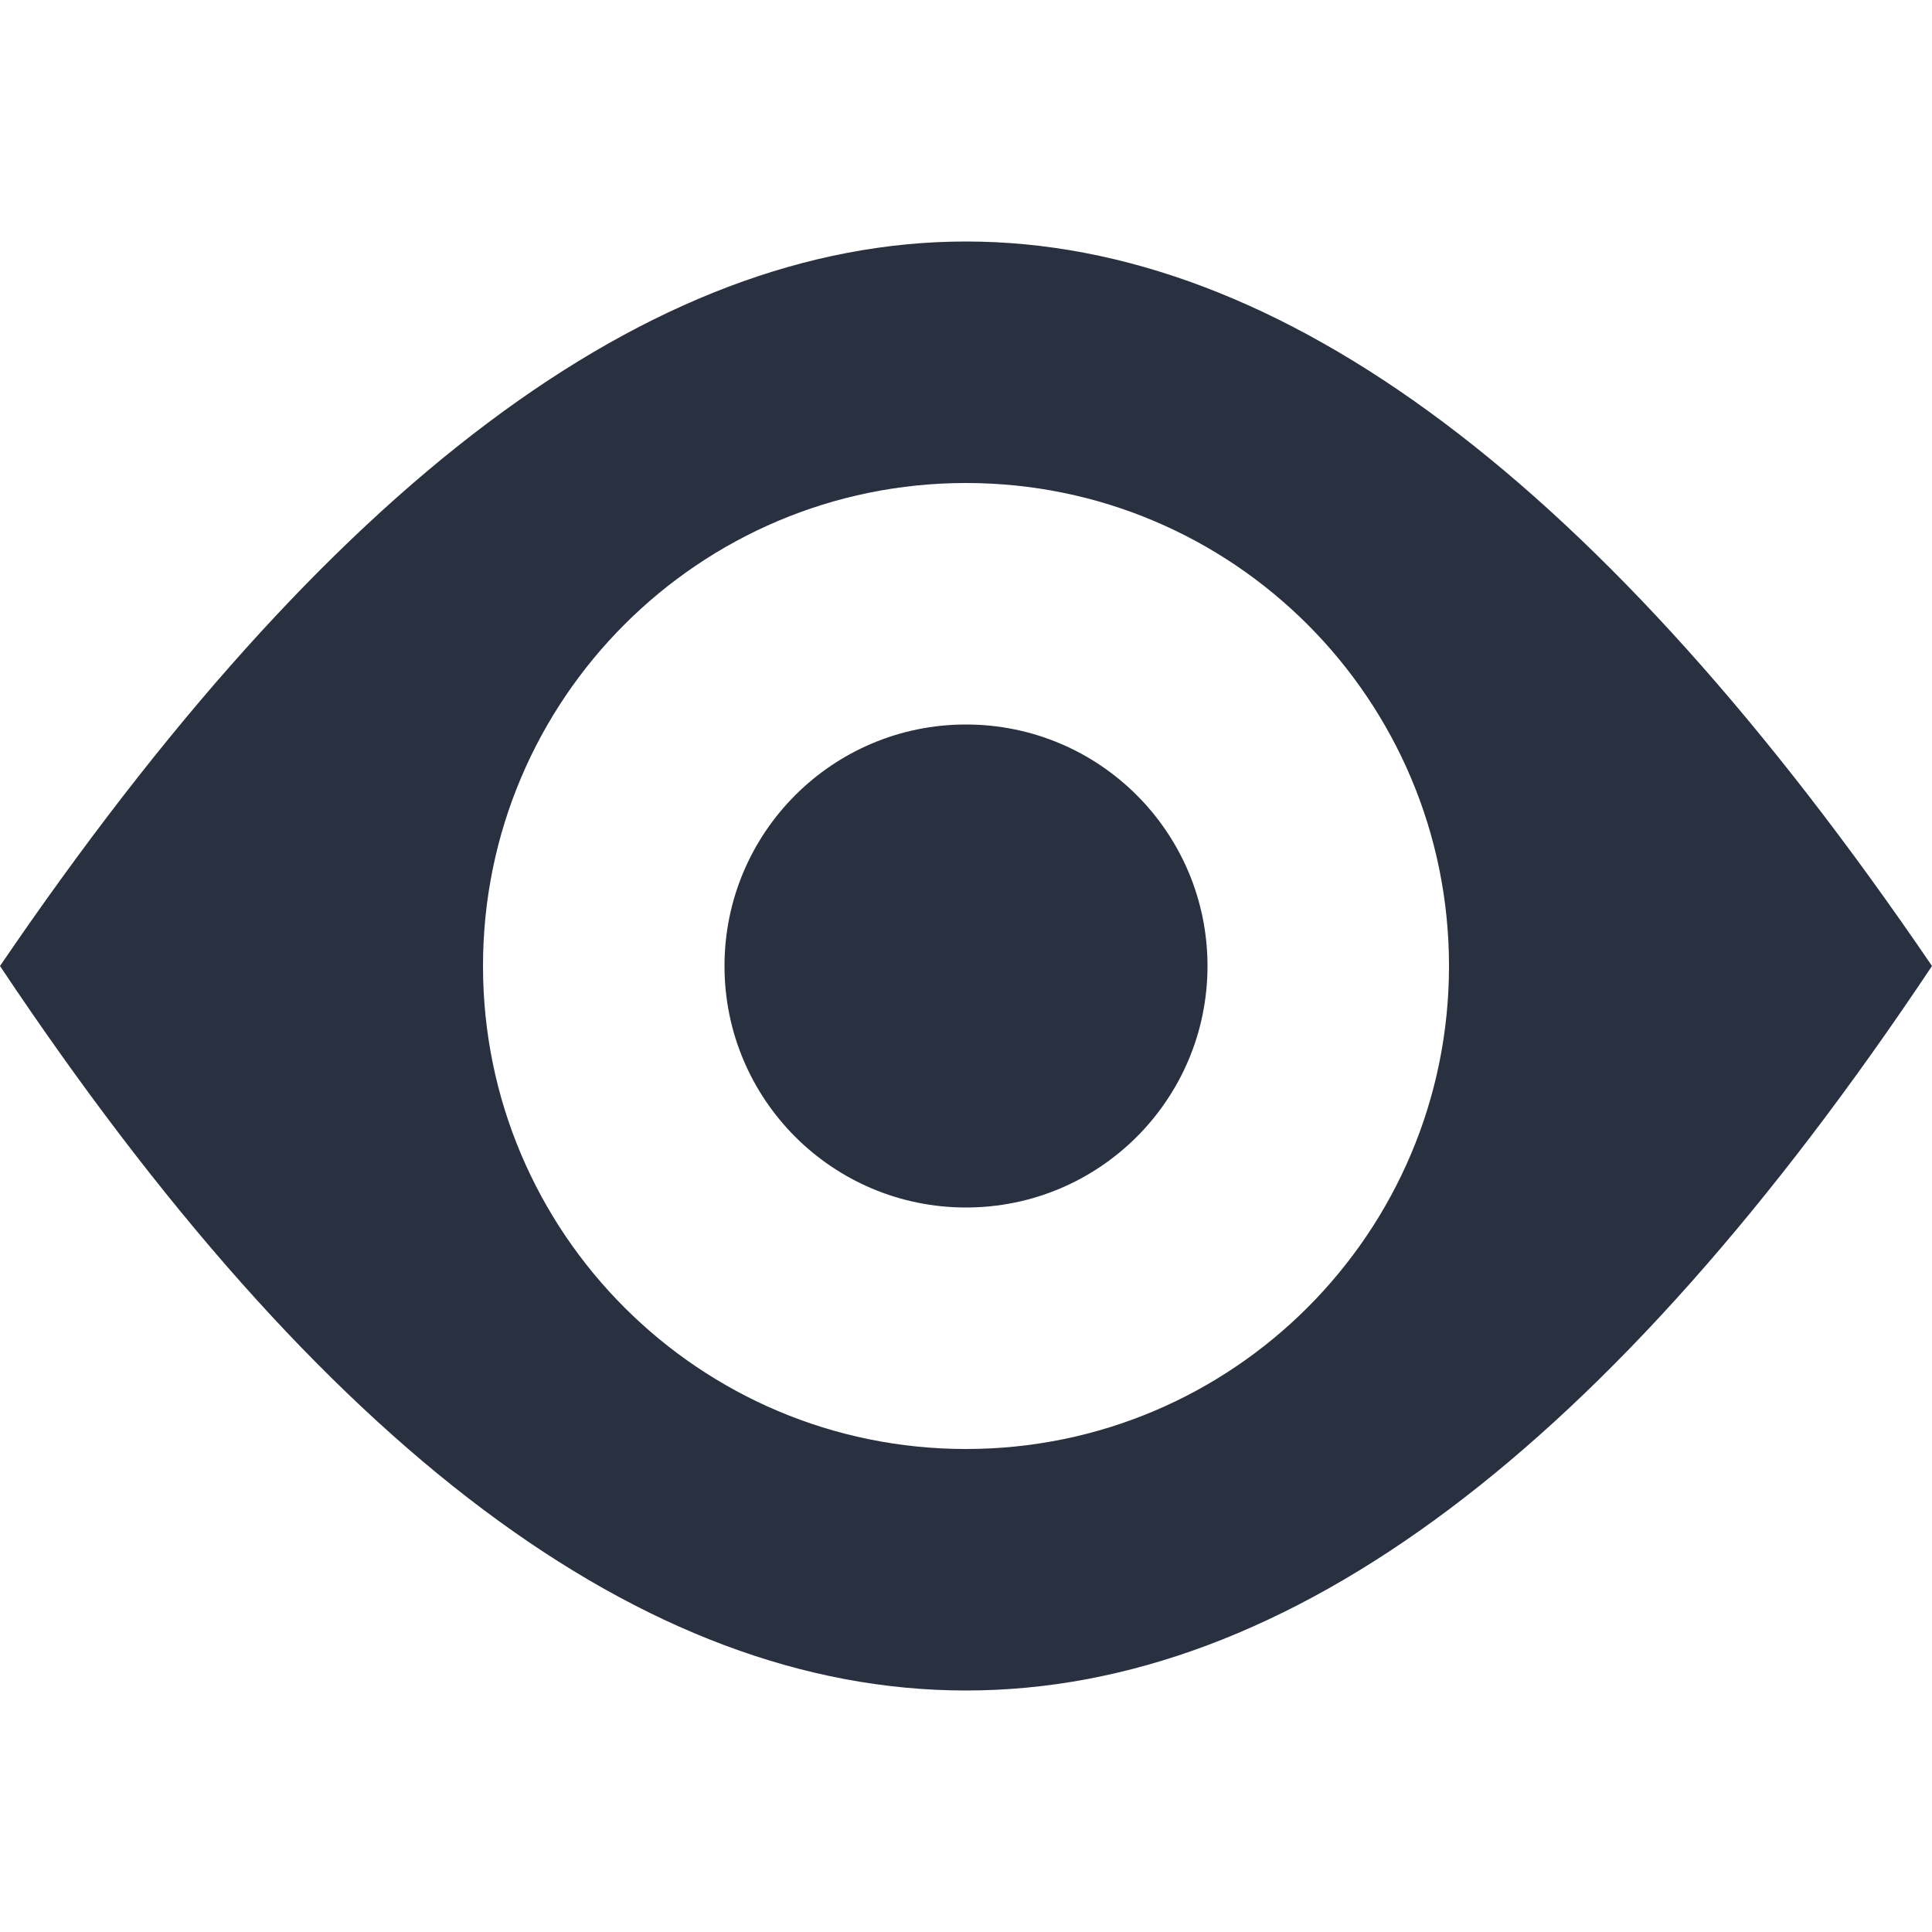 <?xml version="1.0" encoding="UTF-8"?>
<svg width="16px" height="16px" viewBox="0 0 16 16" version="1.1" xmlns="http://www.w3.org/2000/svg" xmlns:xlink="http://www.w3.org/1999/xlink">
    <title>操作/查看更多</title>
    <desc>Created with Sketch.</desc>
    <g id="操作/查看更多" stroke="none" stroke-width="1" fill="none" fill-rule="evenodd">
        <path d="M8,14 C5.333,14 2.667,12 0,8 C2.723,4 5.39,2 8,2 C10.61,2 13.277,4 16,8 C13.333,12 10.667,14 8,14 Z M8,12 C10.209,12 12,10.209 12,8 C12,5.791 10.209,4 8,4 C5.791,4 4,5.791 4,8 C4,10.209 5.791,12 8,12 Z M8,10 C6.895,10 6,9.105 6,8 C6,6.895 6.895,6 8,6 C9.105,6 10,6.895 10,8 C10,9.105 9.105,10 8,10 Z" id="形状" fill="#293040"></path>
    </g>
</svg>